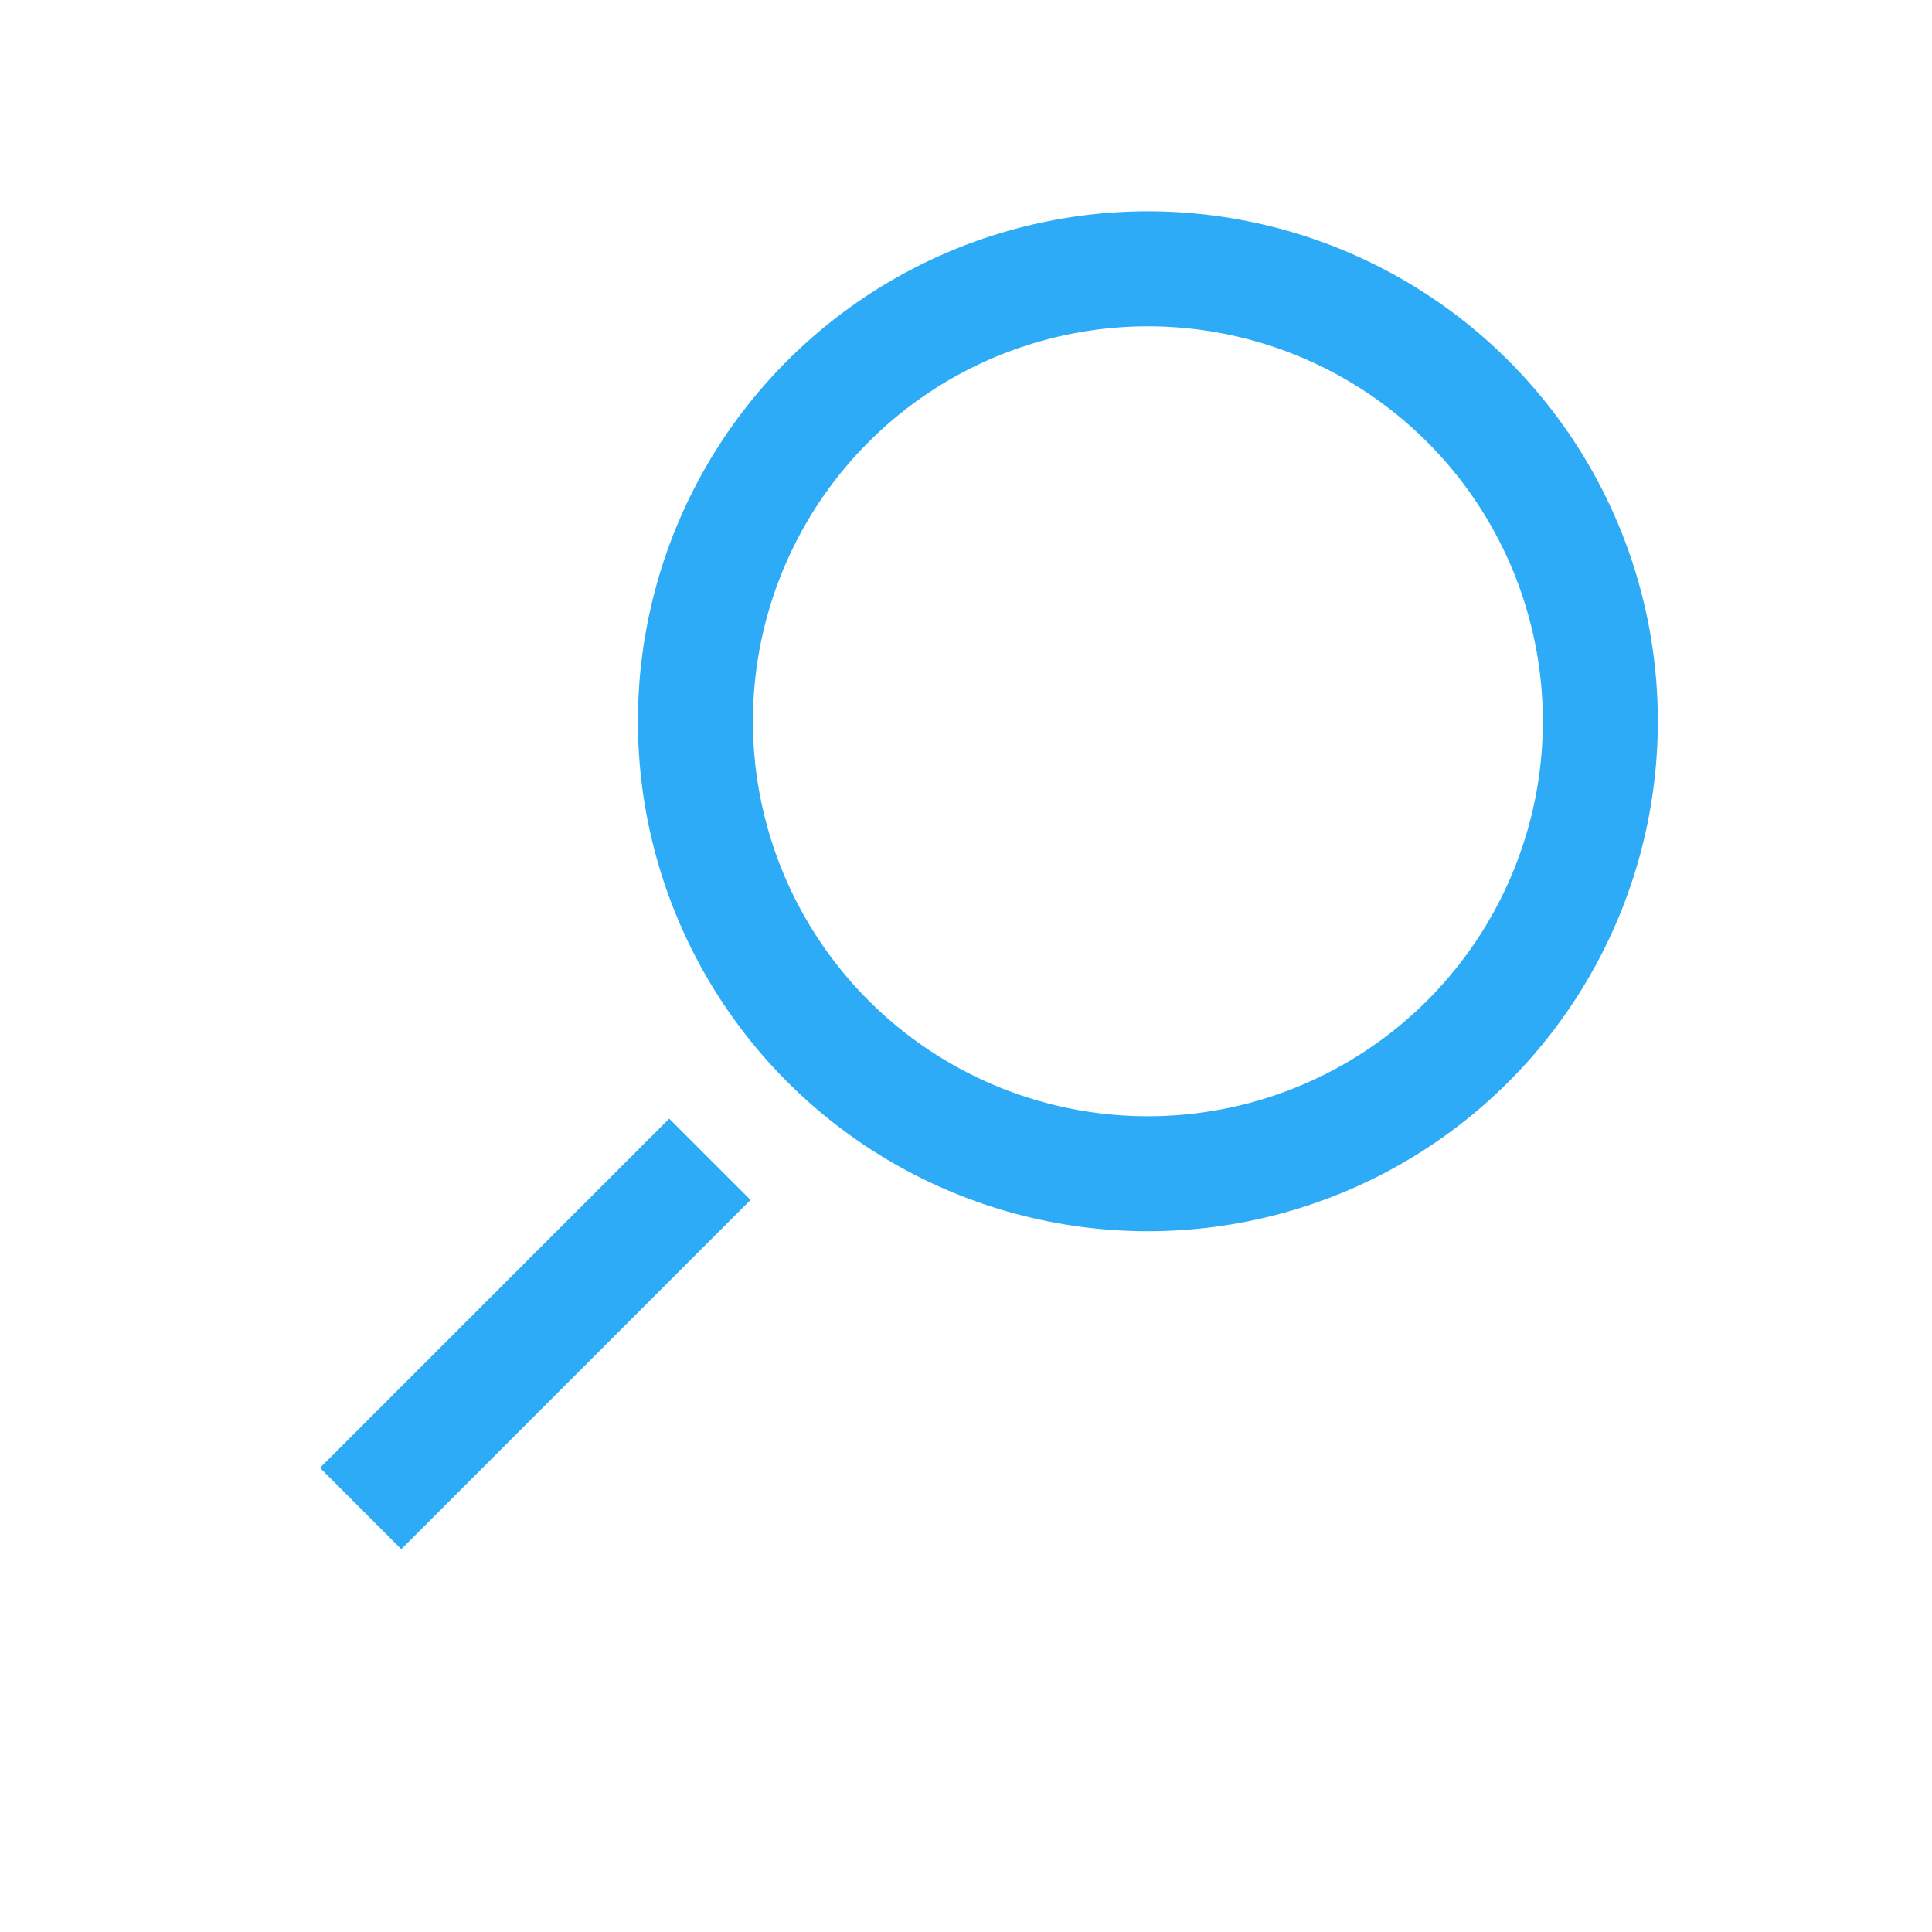 <svg width="21" height="21" viewBox="0 0 21 21" fill="none" xmlns="http://www.w3.org/2000/svg">
<circle cx="12.477" cy="7.84" r="4.918" transform="rotate(45 12.477 7.84)" stroke="#2DABF6" stroke-width="1.25"/>
<rect x="7.274" y="12.159" width="1.25" height="5.368" transform="rotate(45 7.274 12.159)" fill="#2DABF6"/>
</svg>
